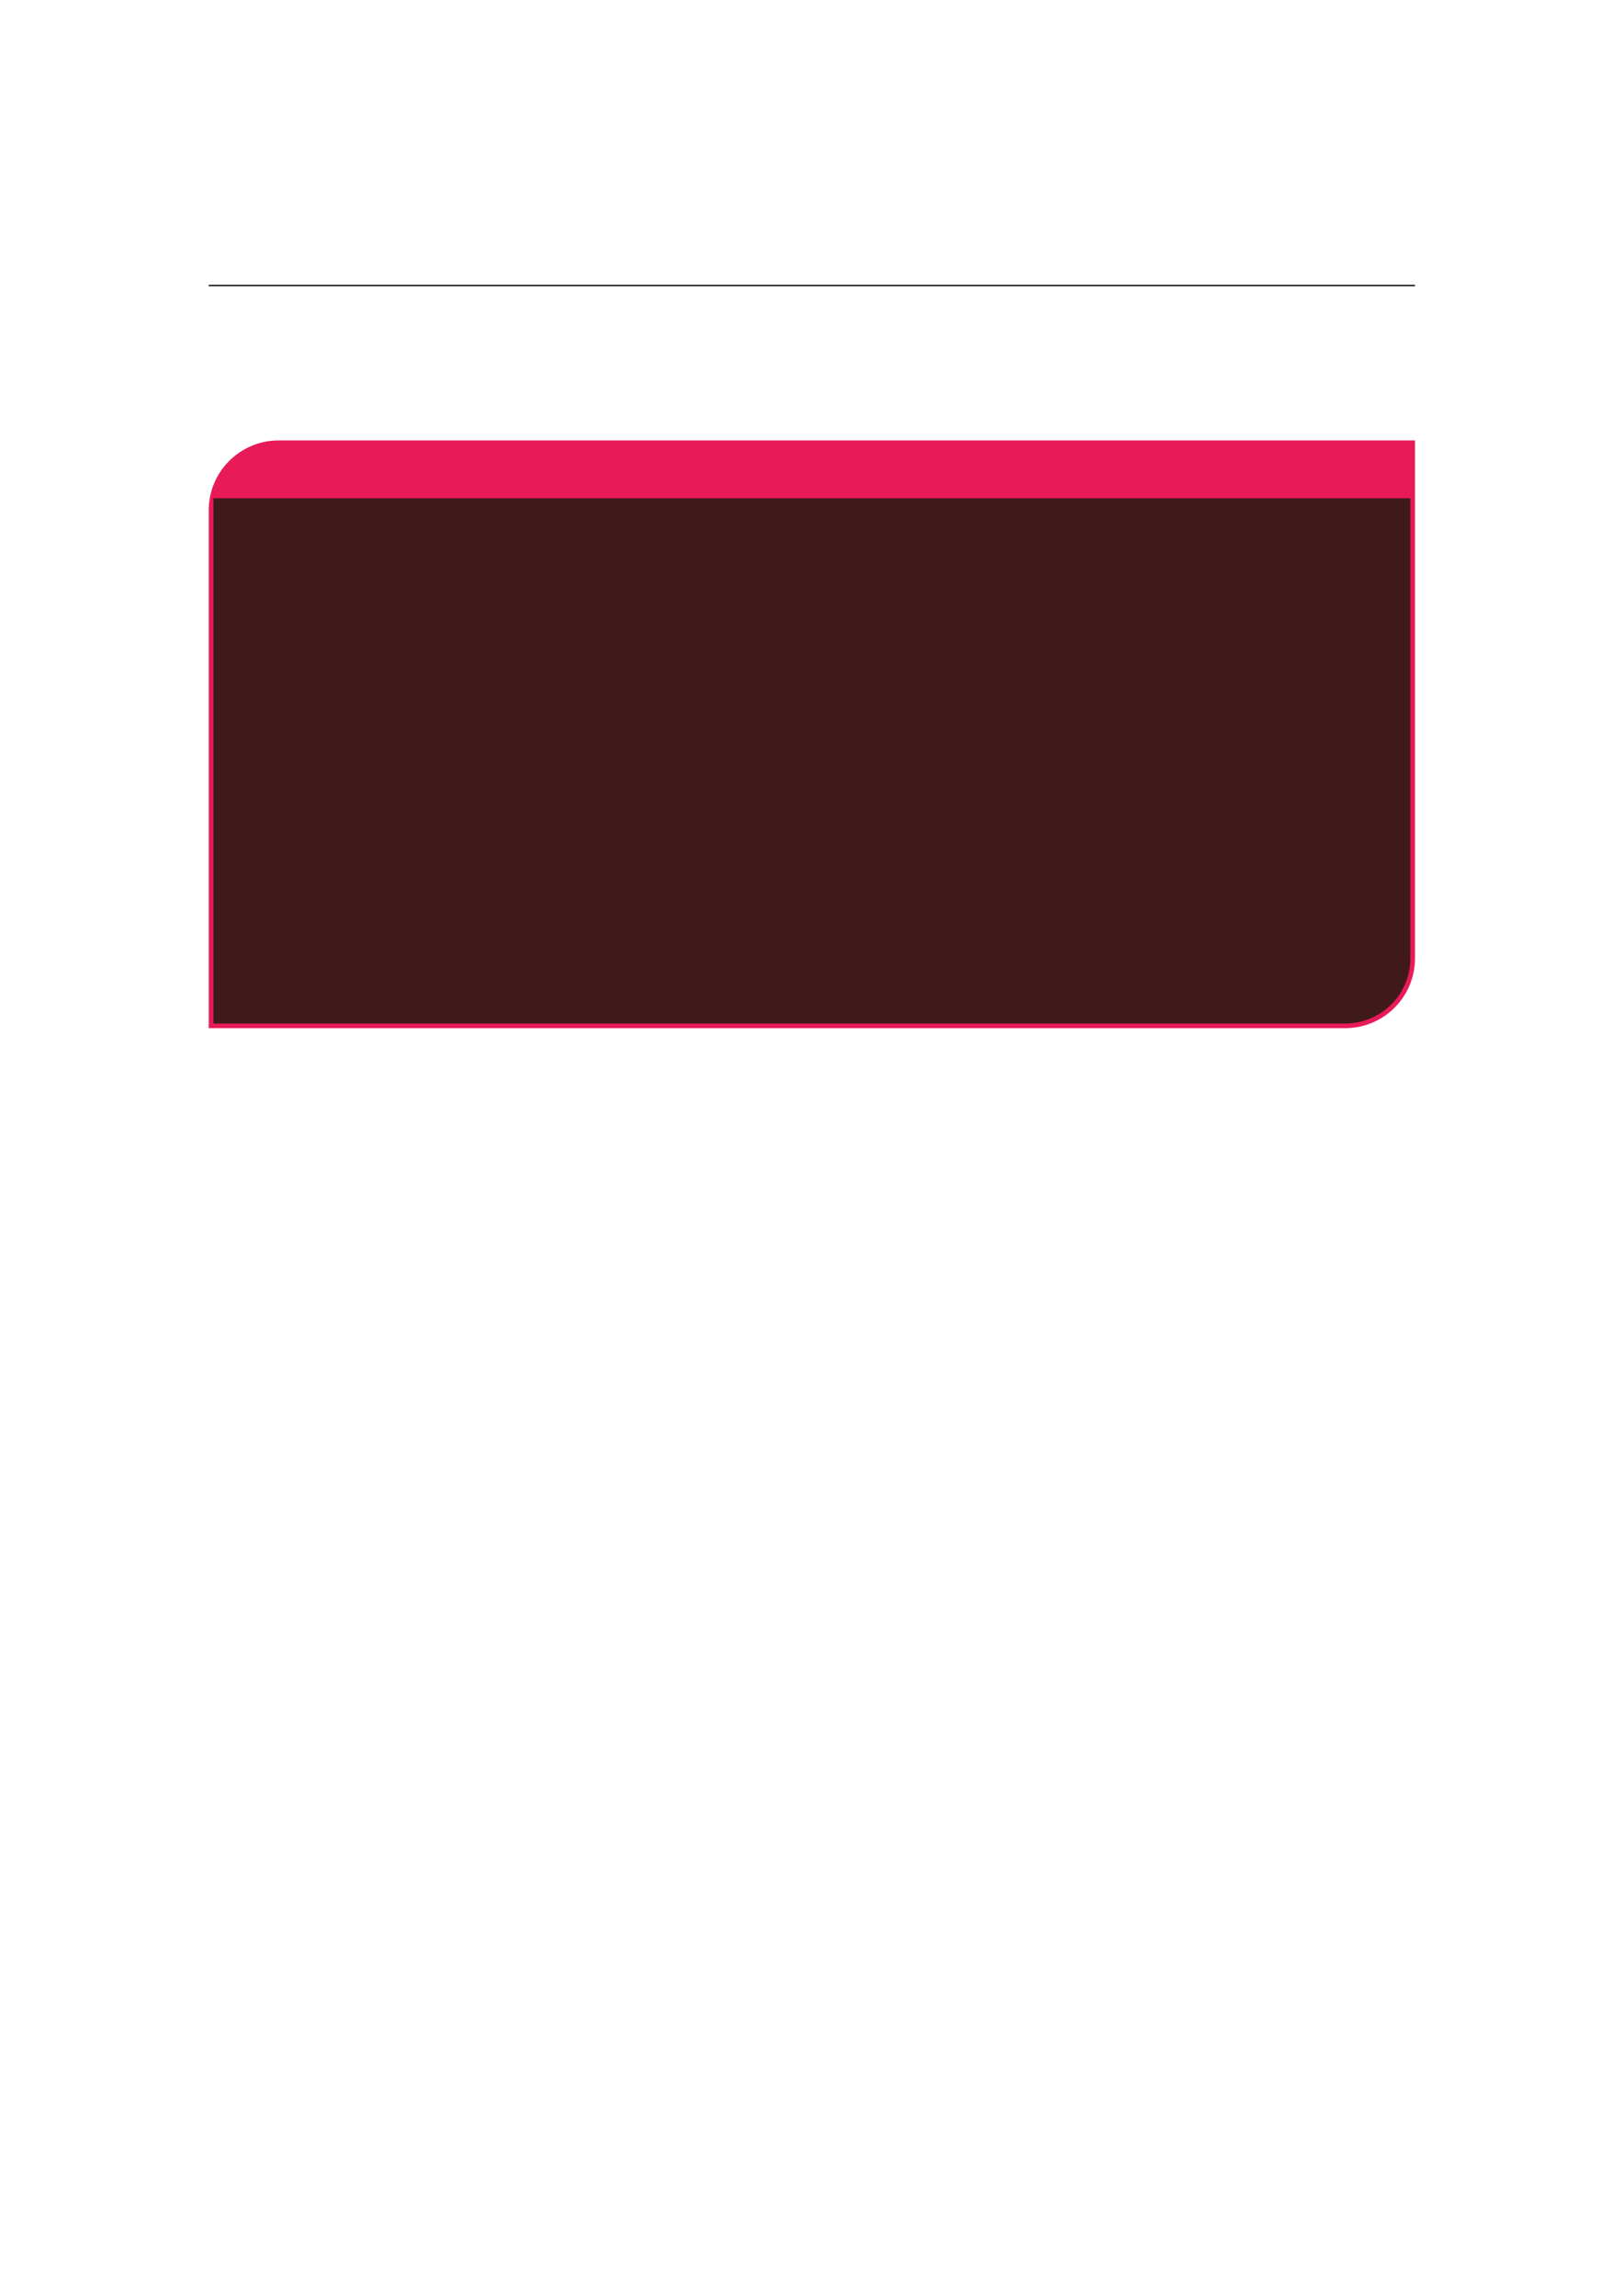 <?xml version="1.0" encoding="UTF-8" standalone="no"?>
<!DOCTYPE svg PUBLIC "-//W3C//DTD SVG 1.1//EN"
"http://www.w3.org/Graphics/SVG/1.1/DTD/svg11.dtd">
<svg viewBox="0 0 909 1286" version="1.1" xmlns="http://www.w3.org/2000/svg" xmlns:xlink="http://www.w3.org/1999/xlink">
<defs>
<style type="text/css"><![CDATA[
.g0_126{
fill: none;
stroke: #000000;
stroke-width: 0.73;
stroke-linecap: butt;
stroke-linejoin: miter;
}
.g1_126{
fill: #E81A58;
}
.g2_126{
fill: #401A1A;
}
]]></style>
</defs>
<path d="M116.9,159.9H792.5" class="g0_126"/>
<path d="M116.9,575.9V285.8c0,-21.6,17.6,-39.1,39.2,-39.1H792.5V536.8c0,21.6,-17.5,39.1,-39.1,39.1Z" class="g1_126"/>
<path d="M119.5,573.3V279.1H789.9V536.8c0,20.2,-16.3,36.5,-36.5,36.5Z" class="g2_126"/>
</svg>